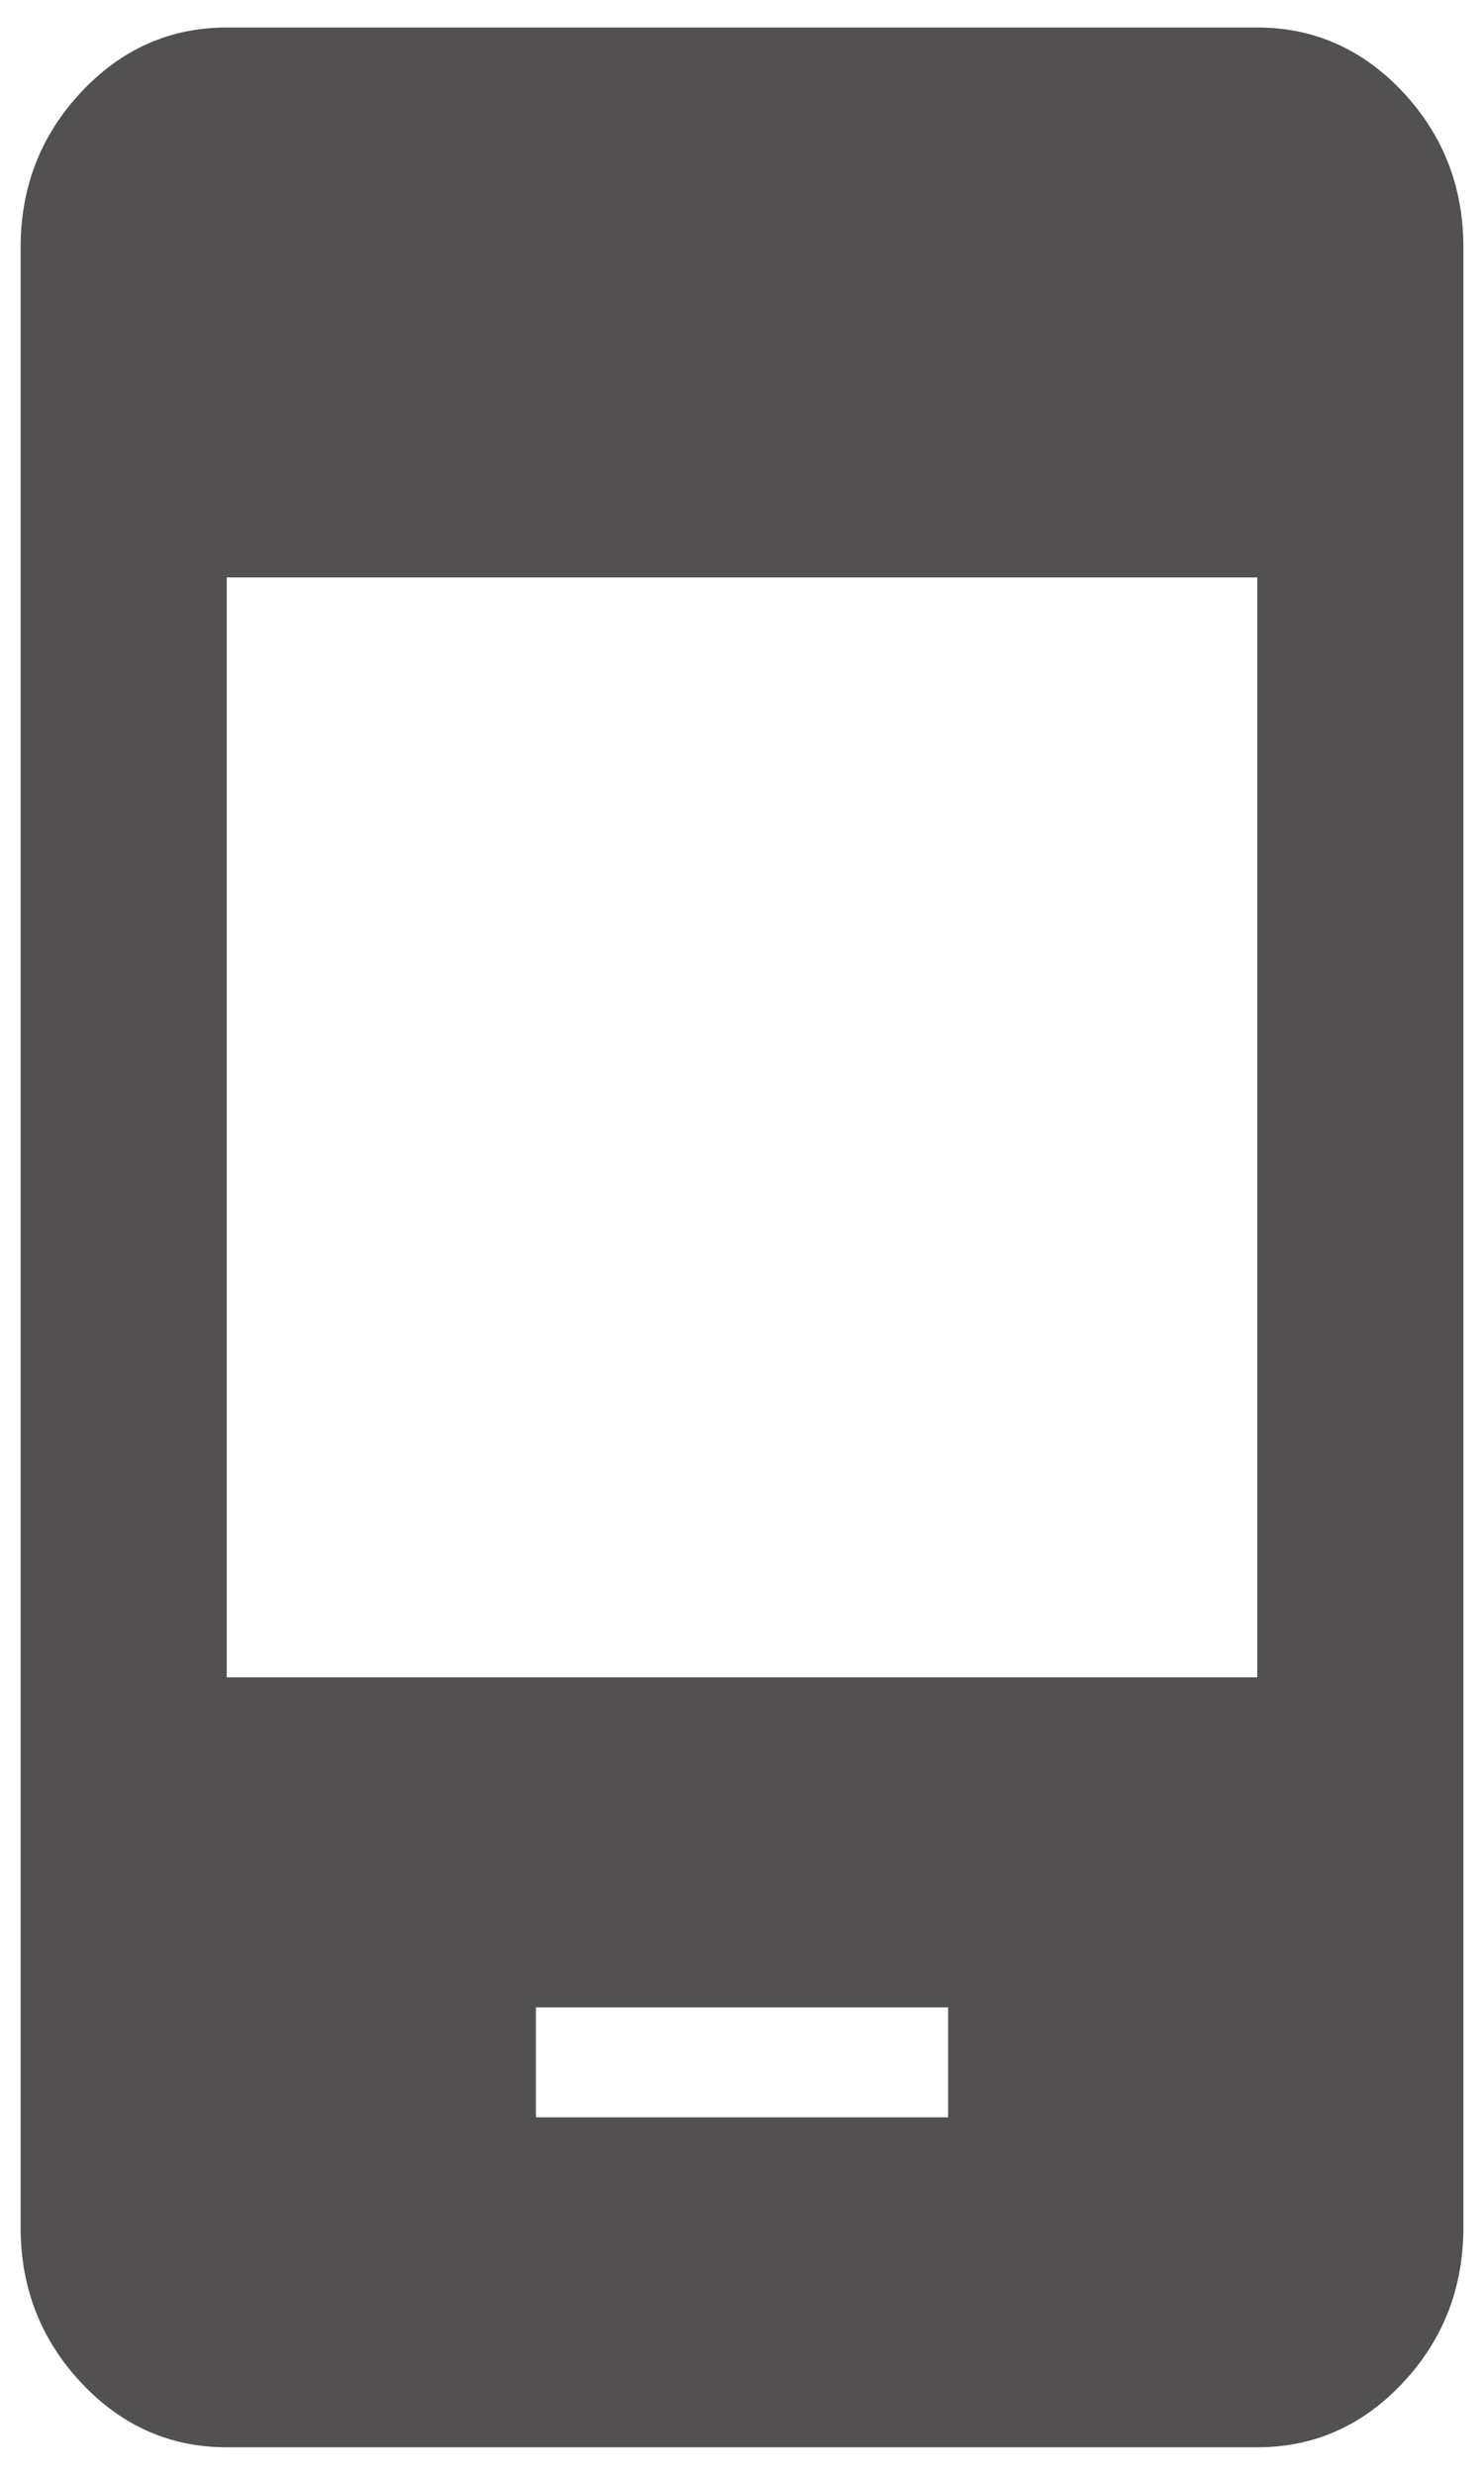 <svg width="36" height="60" viewBox="0 0 36 60" fill="none" xmlns="http://www.w3.org/2000/svg" xmlns:xlink="http://www.w3.org/1999/xlink">
<path d="M13,51.333L23,51.333L23,48.667L13,48.667L13,51.333ZM5.5,59.333C4.125,59.333 2.948,58.812 1.97,57.768C0.99,56.723 0.5,55.467 0.5,54L0.5,6C0.5,4.533 0.99,3.277 1.97,2.232C2.948,1.189 4.125,0.667 5.5,0.667L30.5,0.667C31.875,0.667 33.053,1.189 34.033,2.232C35.011,3.277 35.5,4.533 35.5,6L35.5,54C35.5,55.467 35.011,56.723 34.033,57.768C33.053,58.812 31.875,59.333 30.5,59.333L5.5,59.333ZM5.5,40.667L30.5,40.667L30.5,14L5.5,14L5.5,40.667Z" fill="#525050"/>
</svg>
